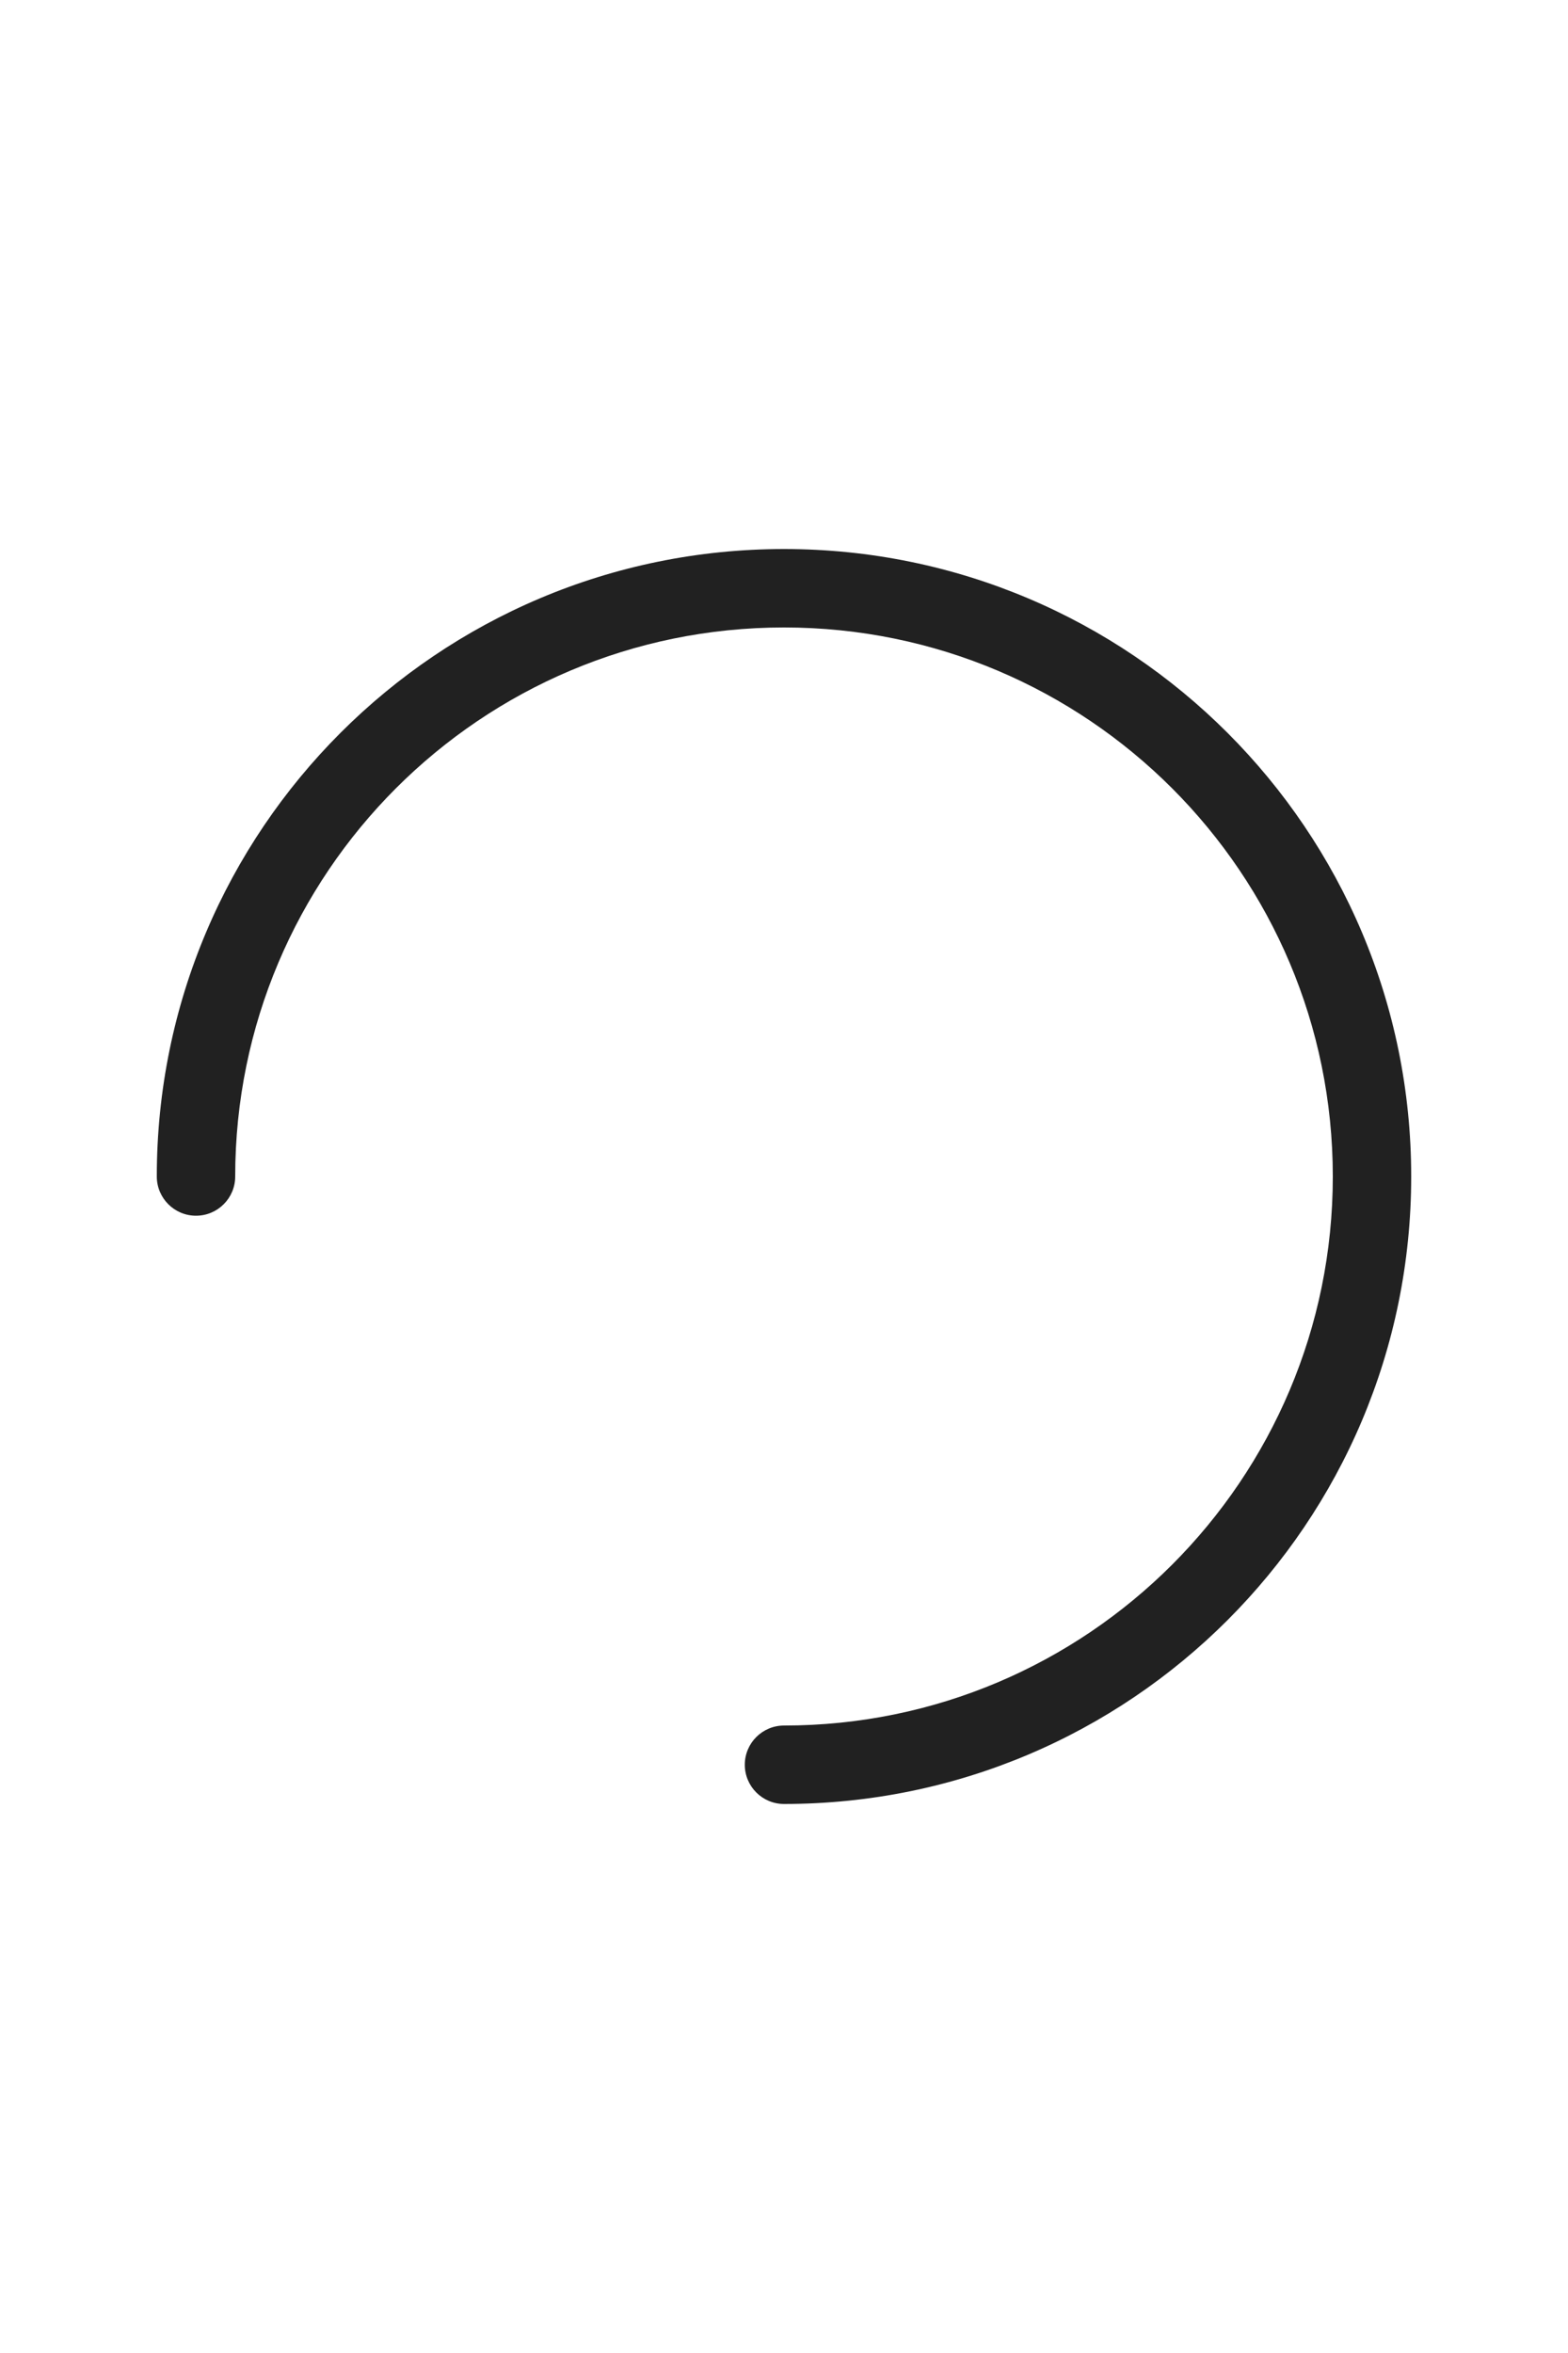 <?xml version="1.0" encoding="UTF-8"?>
<svg width="10px" height="15px" viewBox="0 0 20 20" version="1.1" xmlns="http://www.w3.org/2000/svg"
    xmlns:xlink="http://www.w3.org/1999/xlink">
    <!-- Uploaded to: SVG Repo, www.svgrepo.com, Generator: SVG Repo Mixer Tools -->
    <g id="🔍-System-Icons" stroke="none" stroke-width="1" fill="none" fill-rule="evenodd">
        <g id="ic_fluent_spinner_ios_20_regular" fill="#212121" fill-rule="nonzero">
            <path
                d="M10,3 C6.134,3 3,6.134 3,10 C3,10.276 2.776,10.5 2.5,10.5 C2.224,10.5 2,10.276 2,10 C2,5.582 5.582,2 10,2 C14.418,2 18,5.582 18,10 C18,14.418 14.418,18 10,18 C9.724,18 9.5,17.776 9.5,17.5 C9.5,17.224 9.724,17 10,17 C13.866,17 17,13.866 17,10 C17,6.134 13.866,3 10,3 Z"
                id="🎨-Color">

            </path>
        </g>
    </g>
</svg>